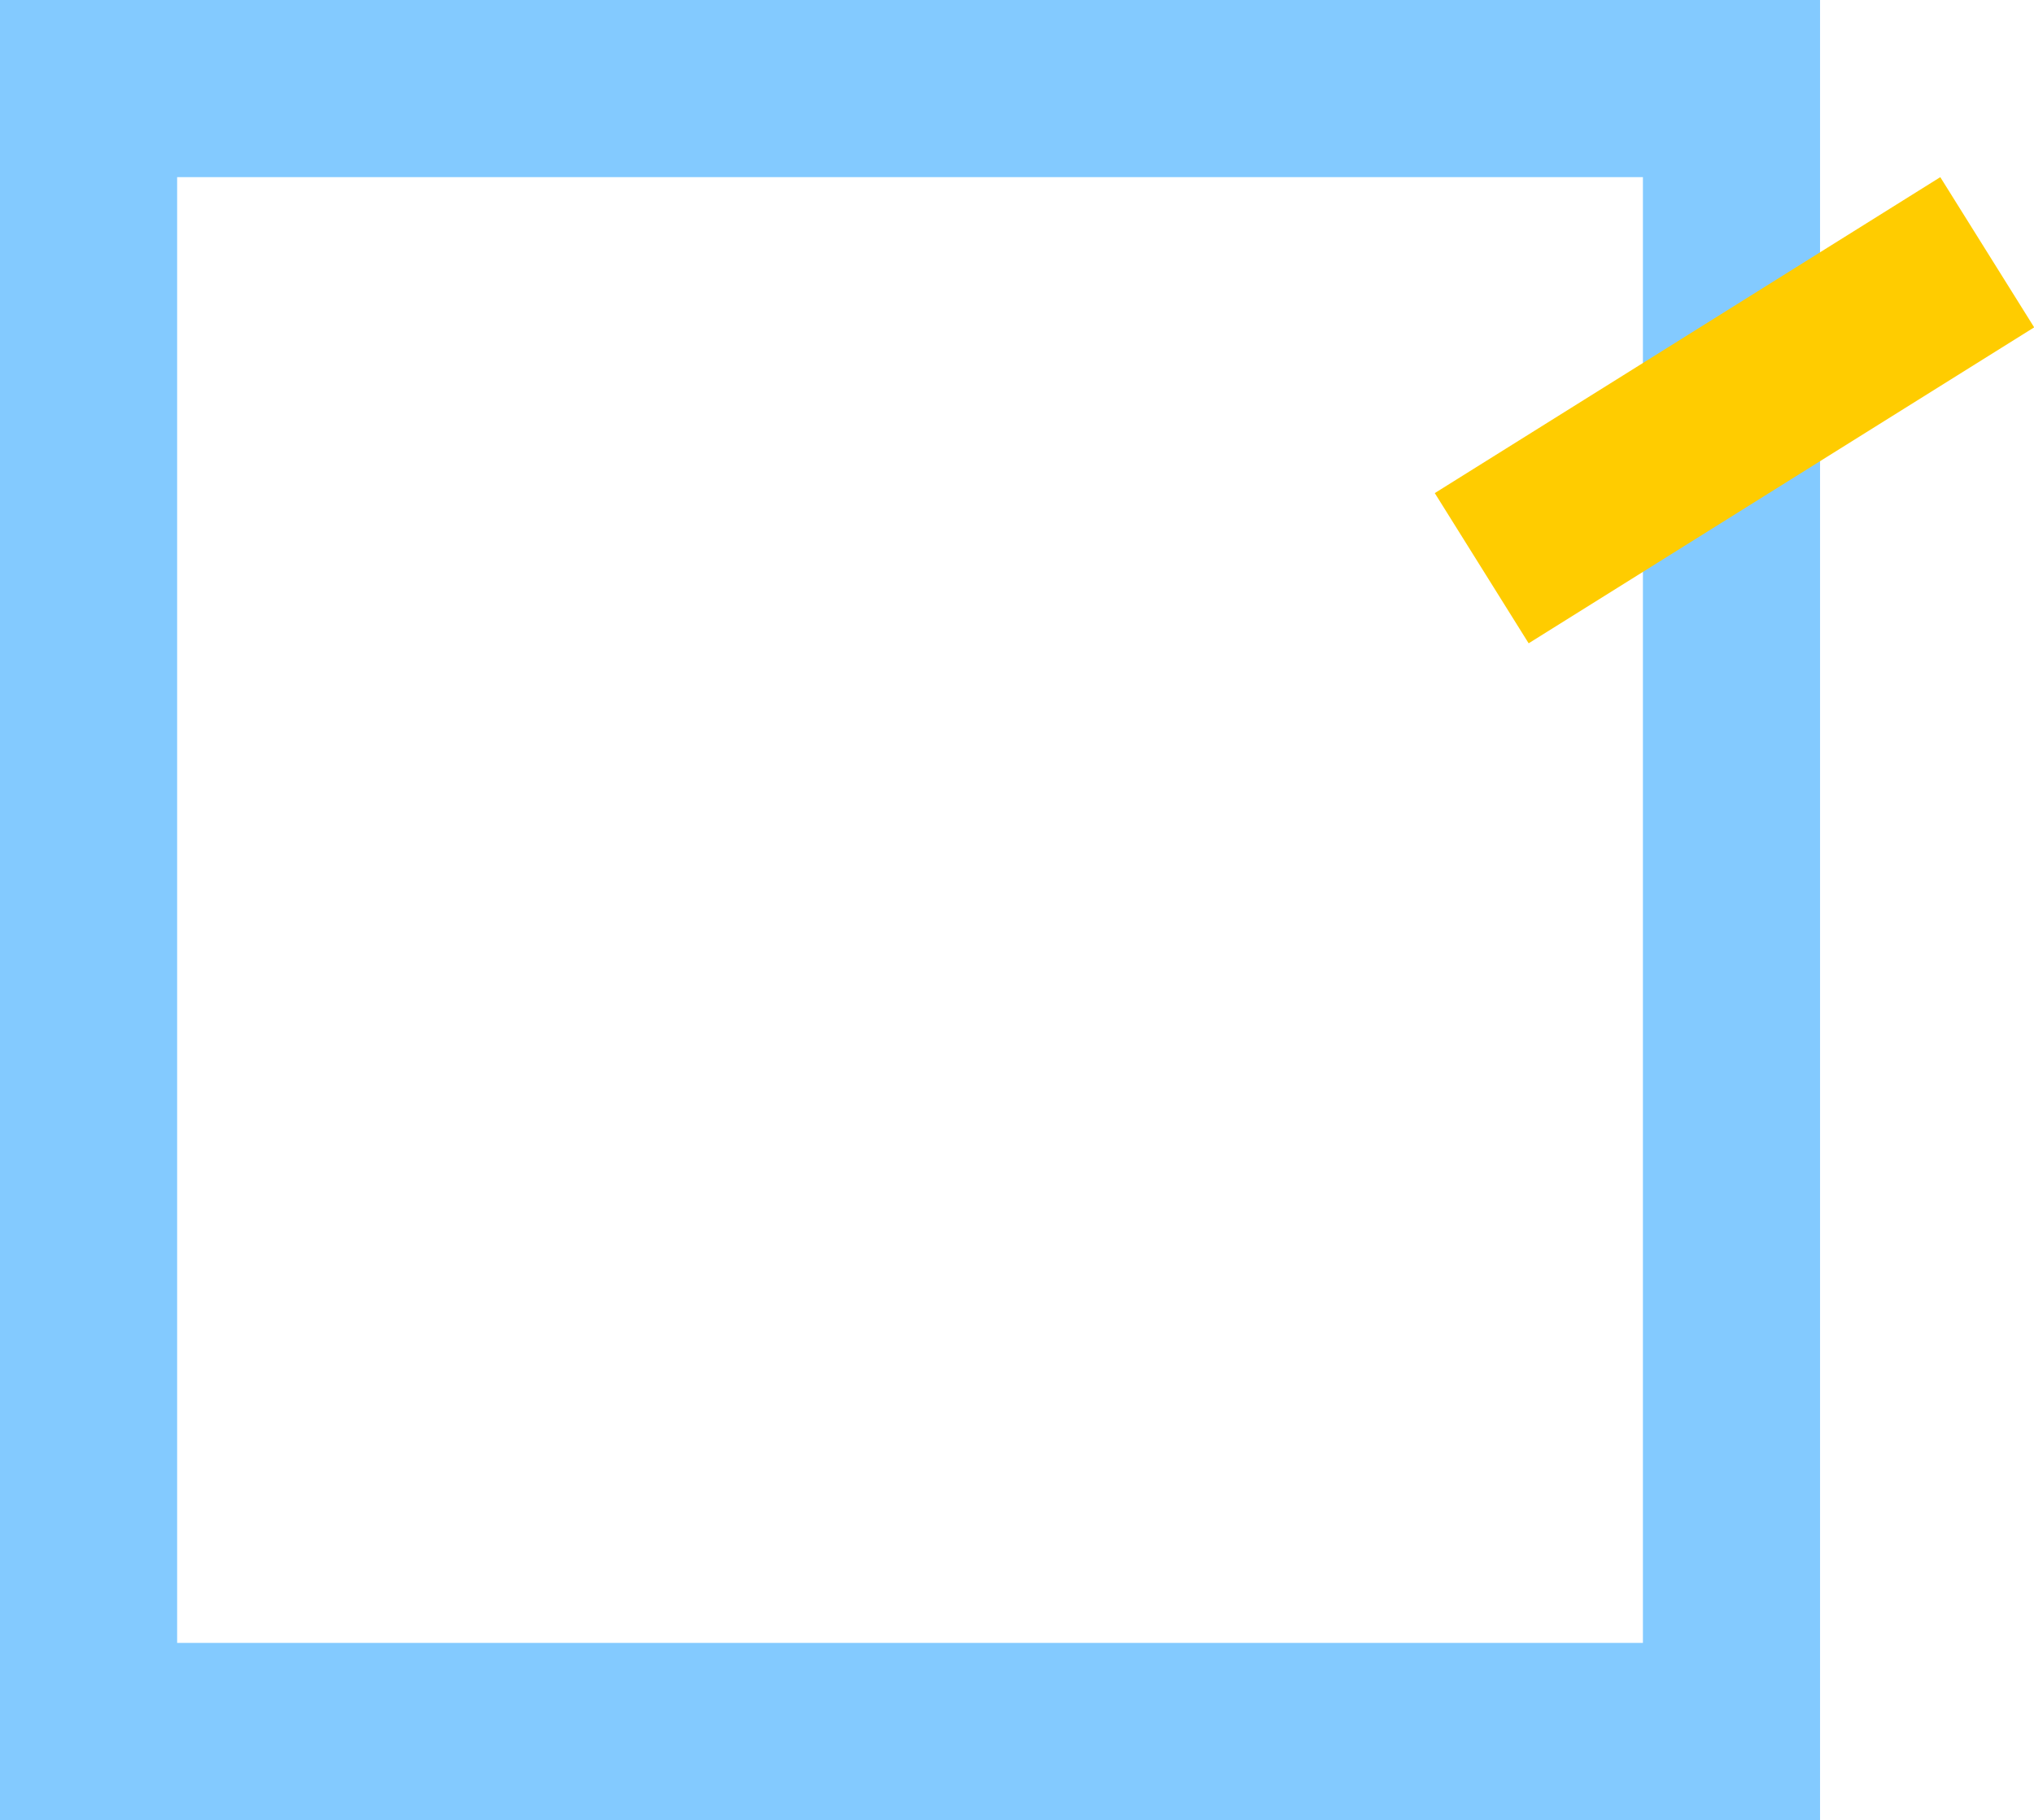 <?xml version="1.0" encoding="UTF-8"?>

<svg version="1.2" baseProfile="tiny" width="40.88mm" height="36.58mm" viewBox="6537 11490 4088 3658" preserveAspectRatio="xMidYMid" fill-rule="evenodd" stroke-width="28.222" xmlns="http://www.w3.org/2000/svg" xmlns:xlink="http://www.w3.org/1999/xlink" xml:space="preserve">
 <g visibility="visible" id="Slide_1">
  <g>
   <path fill="none" stroke="rgb(131,202,255)" id="Drawing_1_0" stroke-width="356" d="M 8366,14970 L 6715,14970 6715,11668 10017,11668 10017,14970 8366,14970 Z"/>
  </g>
  <g>
   <path fill="none" stroke="rgb(255,204,0)" id="Drawing_2_0" stroke-width="356" d="M 10531,11997 L 9515,12632"/>
  </g>
 </g>
</svg>